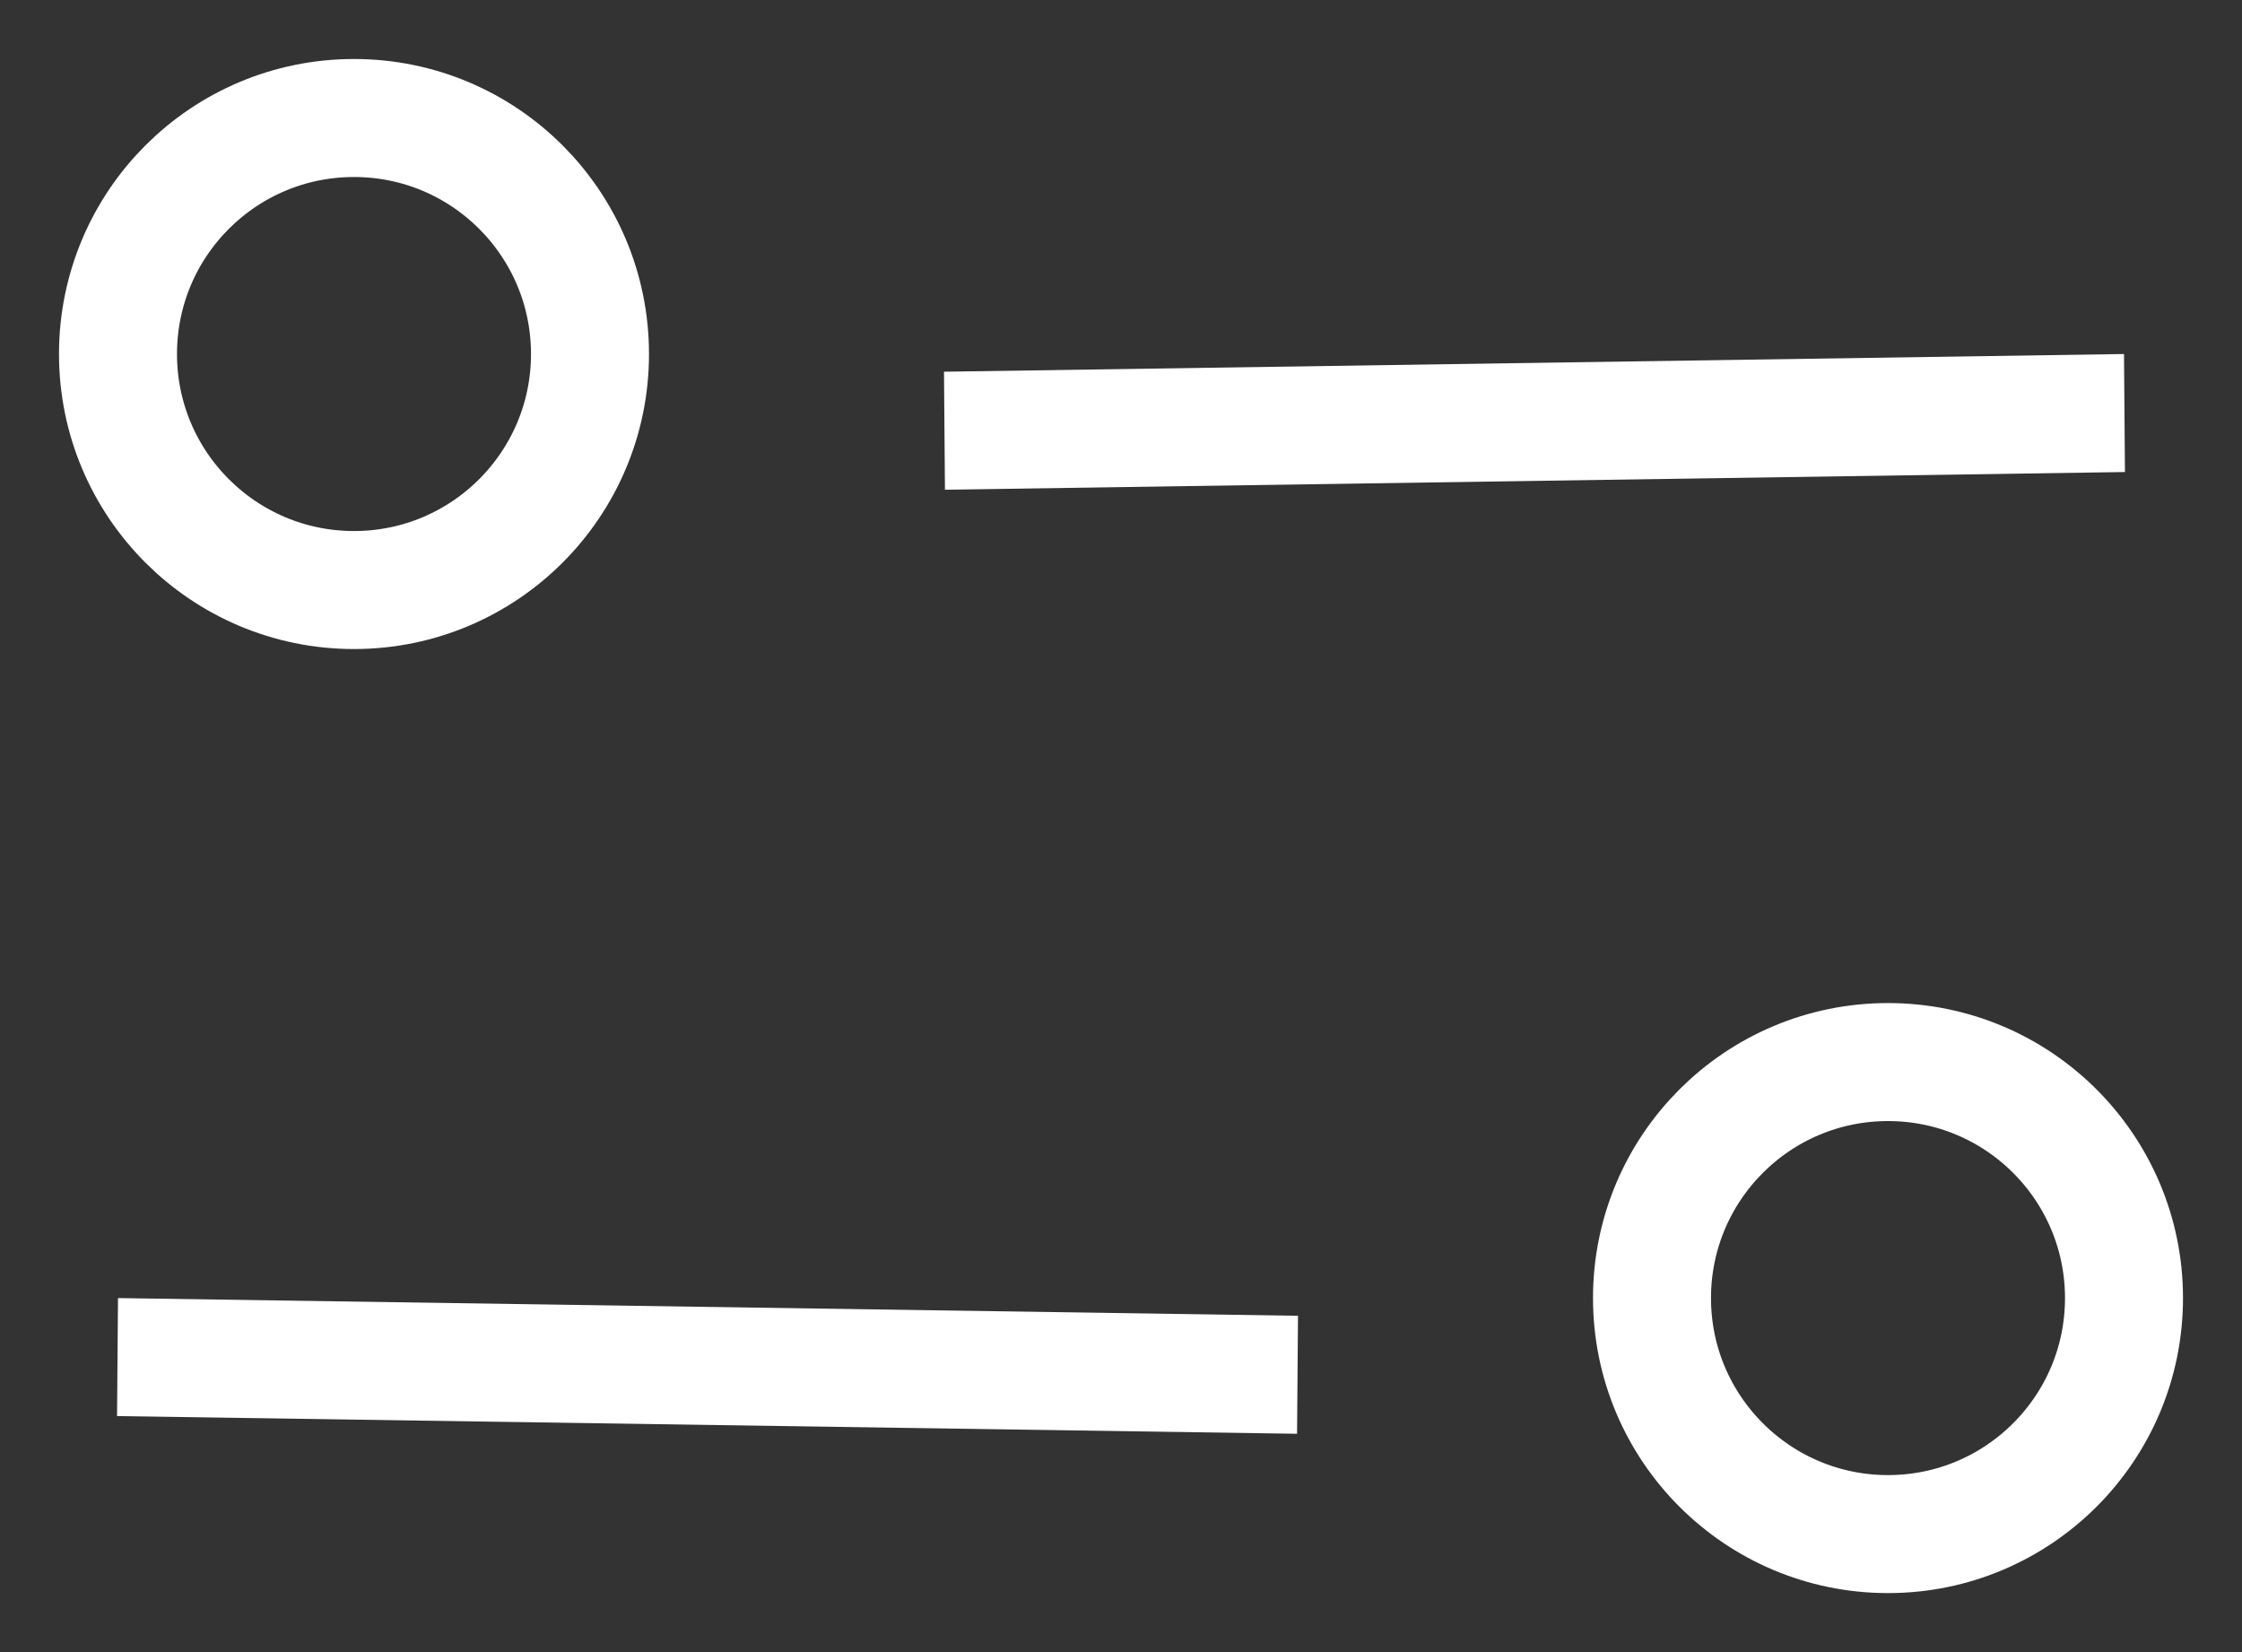<svg width="19" height="14" viewBox="0 0 19 14" fill="none" xmlns="http://www.w3.org/2000/svg">
<rect x="0" y="0" width="19" height="14" fill="#333333" stroke="none"/>
<line y1="-0.5" x2="10" y2="-0.5" transform="matrix(-1 0.015 -0.008 -1 18 3)" stroke="white"/>
<circle cx="3" cy="3" r="2" transform="rotate(-180 3 3)" stroke="white"/>
<line y1="-0.5" x2="10" y2="-0.5" transform="matrix(1 0.015 0.008 -1 1 11)" stroke="white"/>
<circle r="2" transform="matrix(1 0 0 -1 16 11)" stroke="white"/>
</svg>

